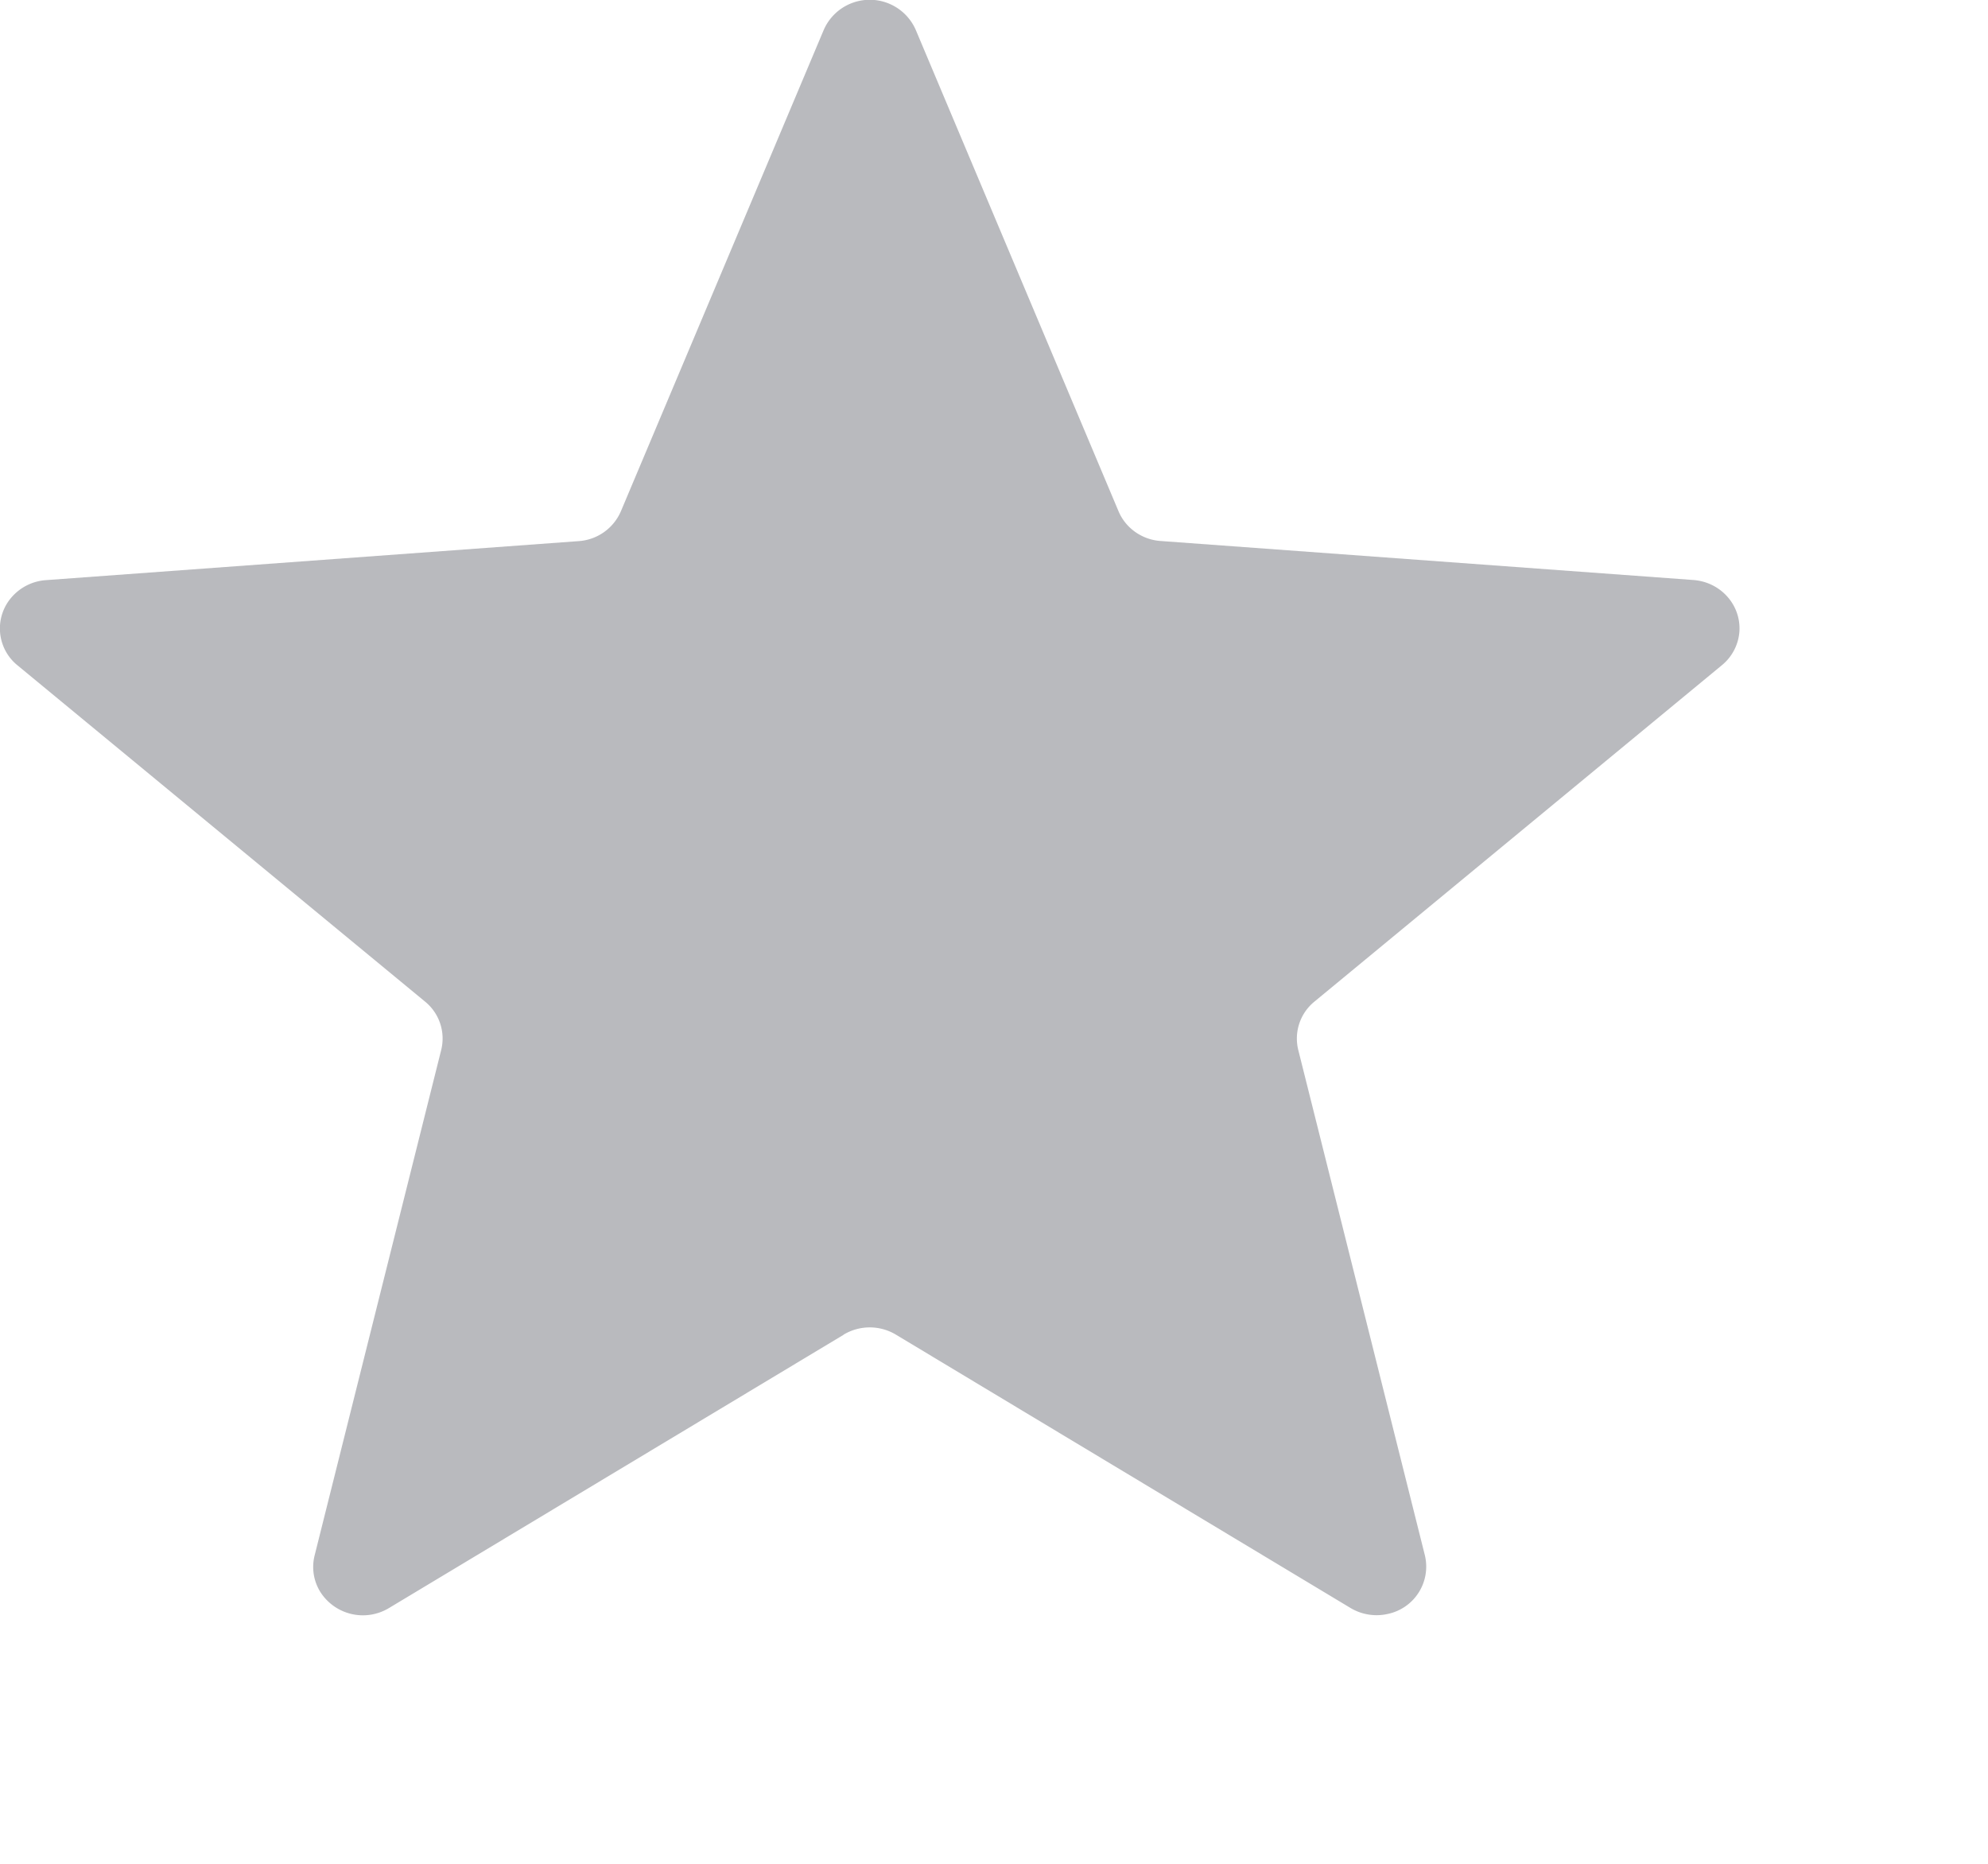 <svg height="15" id="star-large-hor" viewbox="-1 -1 16 15" width="16" x="546" xmlns="http://www.w3.org/2000/svg" y="495">
 <path d="M6.79 10.742l-3.66 2.2a.406.406 0 01-.55-.127.38.38 0 01-.048-.296L3.551 8.45a.383.383 0 00-.13-.389L.14 5.354a.382.382 0 01-.046-.548.403.403 0 01.275-.137l4.288-.314a.399.399 0 00.34-.24L6.63.24a.404.404 0 01.74 0l1.632 3.874c.057.136.189.23.34.24l4.288.314c.22.017.385.203.369.418a.386.386 0 01-.14.267l-3.28 2.708a.383.383 0 00-.13.39l1.019 4.067a.389.389 0 01-.294.47.409.409 0 01-.305-.047l-3.659-2.2a.409.409 0 00-.42 0z" fill="#B9BABE" fill-rule="evenodd">
 </path>
</svg>
